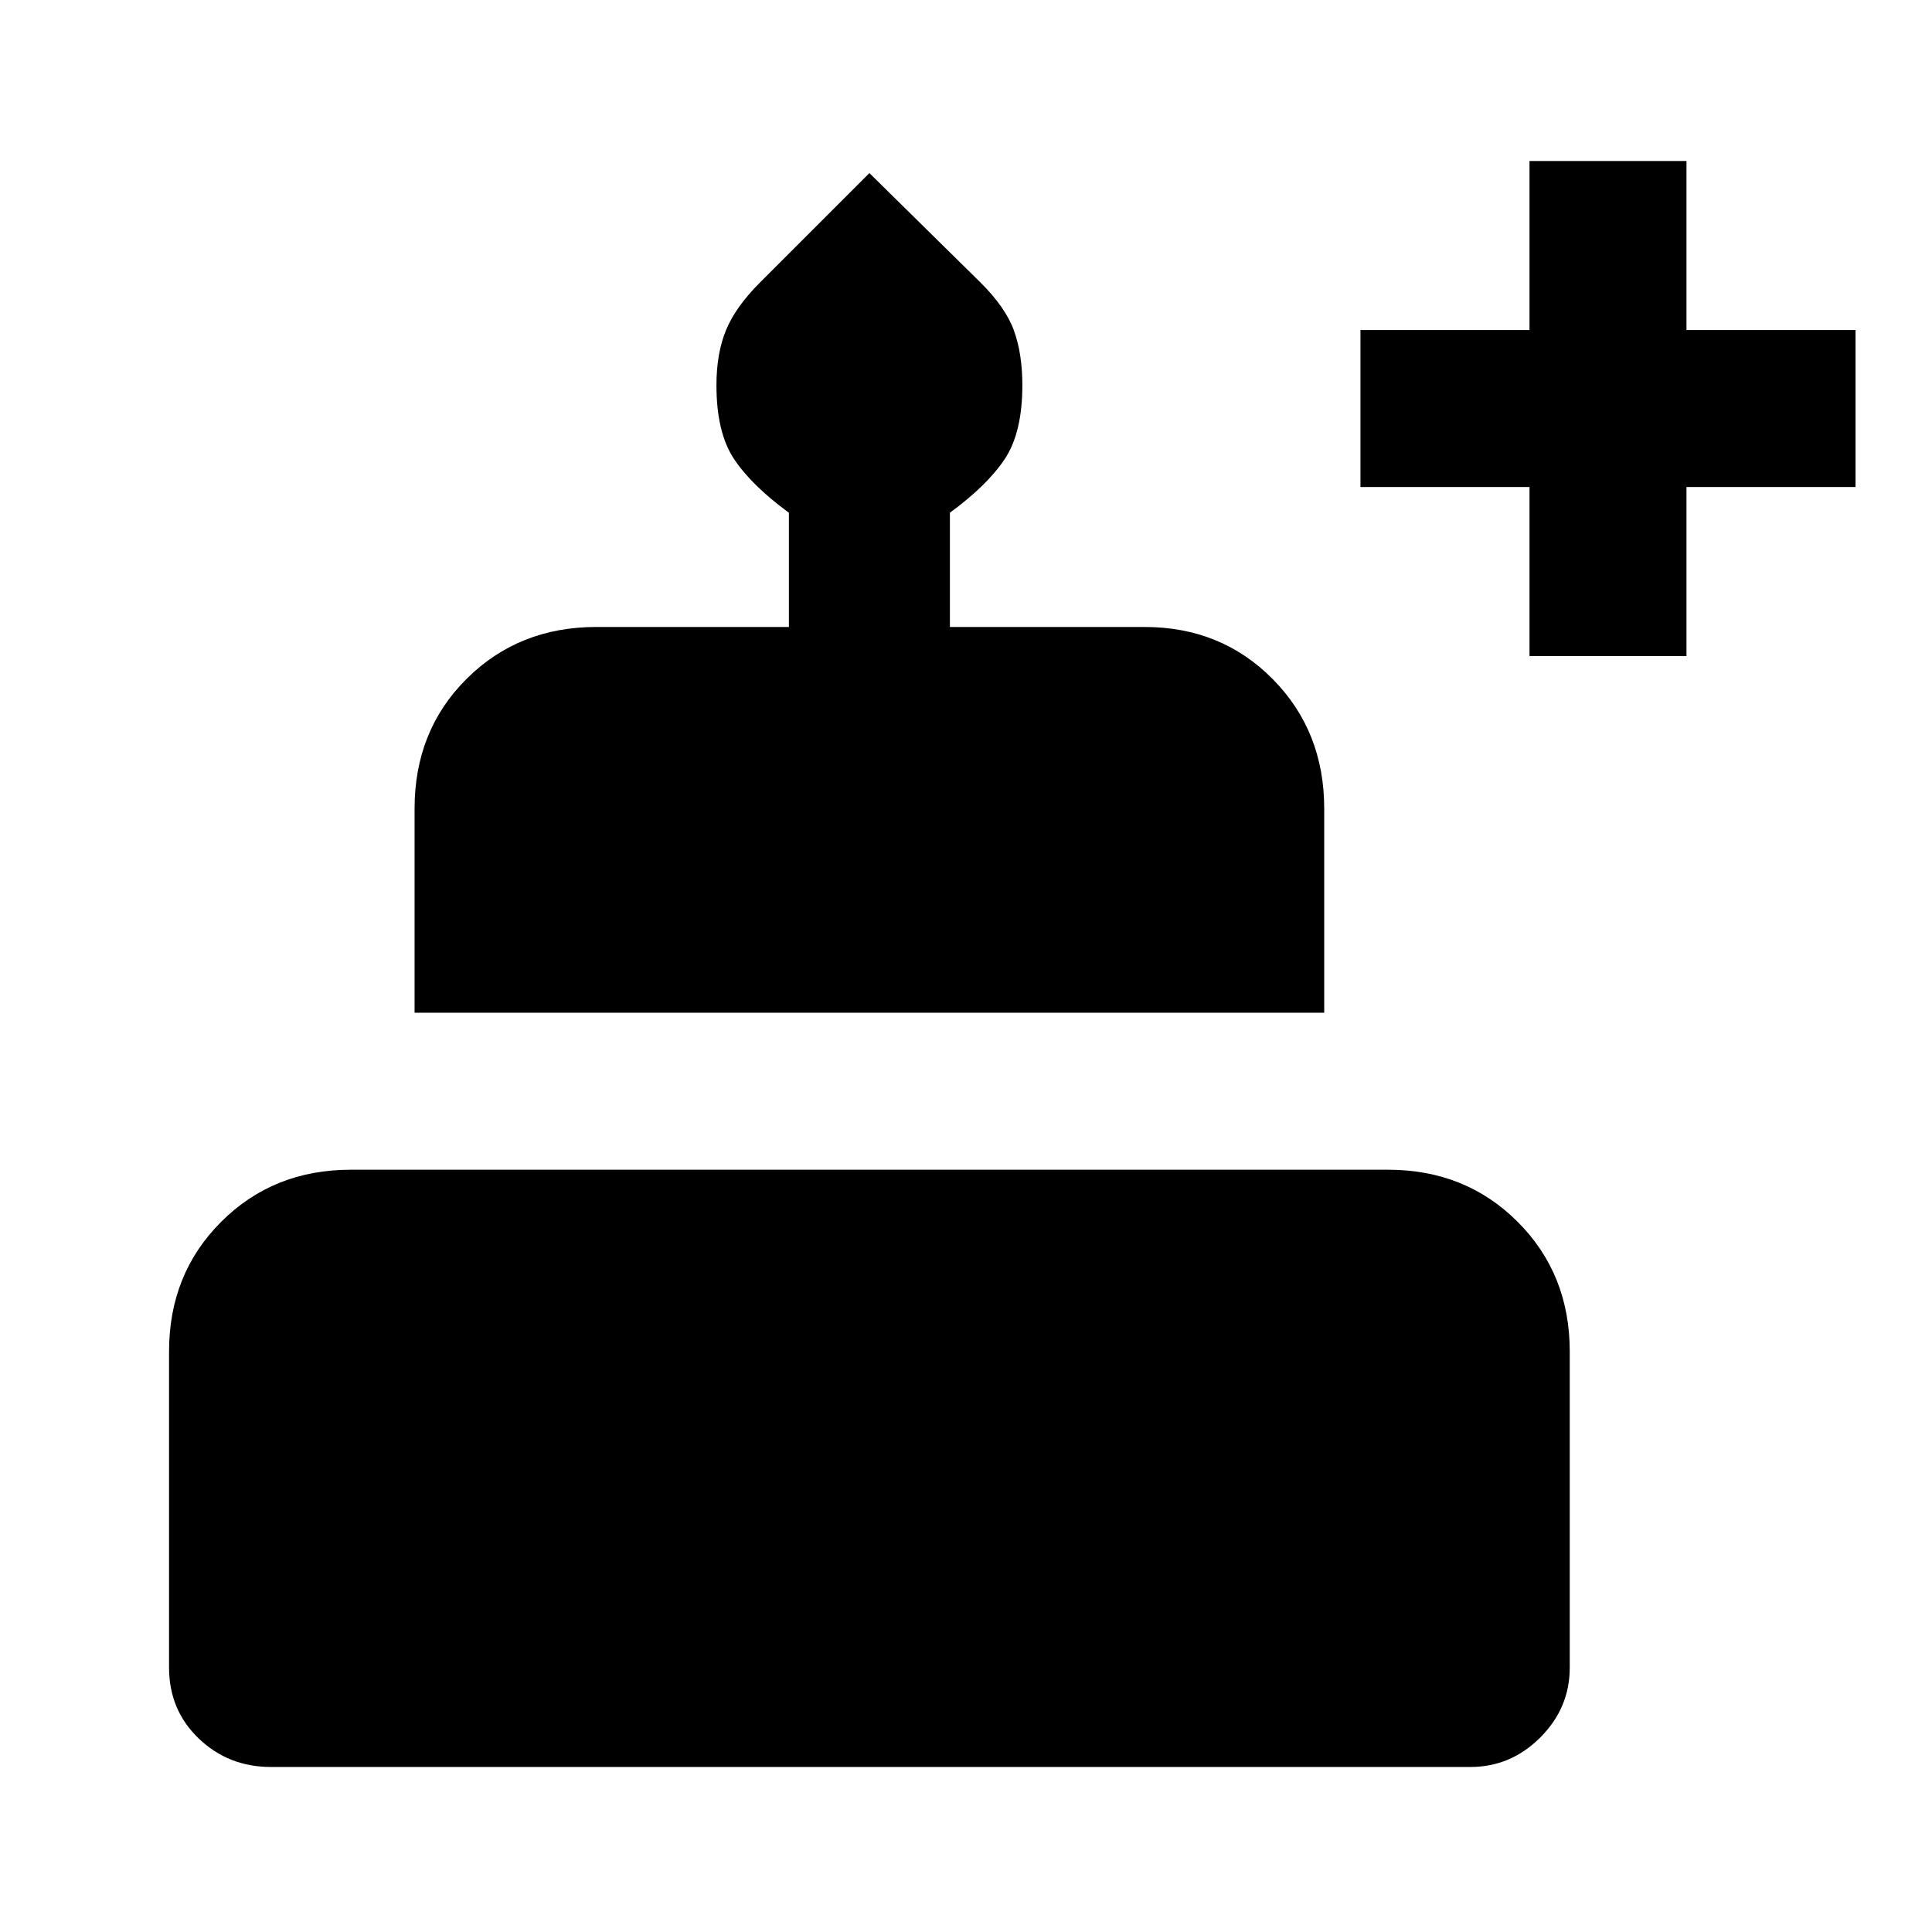<svg xmlns="http://www.w3.org/2000/svg" height="20" viewBox="0 -960 960 960" width="20"><path d="M134.62-82q-21.11 0-35.87-14.15Q84-110.29 84-131.39v-157.07q0-38.53 25.89-64.42t64.42-25.89h515.38q38.53 0 64.42 25.89T780-288.46v157.07q0 20.1-14.65 34.74Q750.71-82 730.61-82H134.62ZM206-456.77v-101.38q0-38.83 25.89-64.57 25.89-25.74 64.42-25.74H392v-56.77q-18.61-13.62-27.31-26.77-8.69-13.15-8.69-36.56 0-15.75 4.73-27.34 4.73-11.6 17.13-23.96L432-874l54.91 54.09q12.63 12.45 16.86 24.03 4.23 11.57 4.23 27.32 0 23.41-8.69 36.56-8.7 13.15-27.31 26.77v56.77h96.69q38.12 0 63.71 25.89 25.6 25.89 25.6 64.42v101.38H206ZM760-634v-84h-84v-78h84v-84h78v84h84v78h-84v84h-78Z"/></svg>